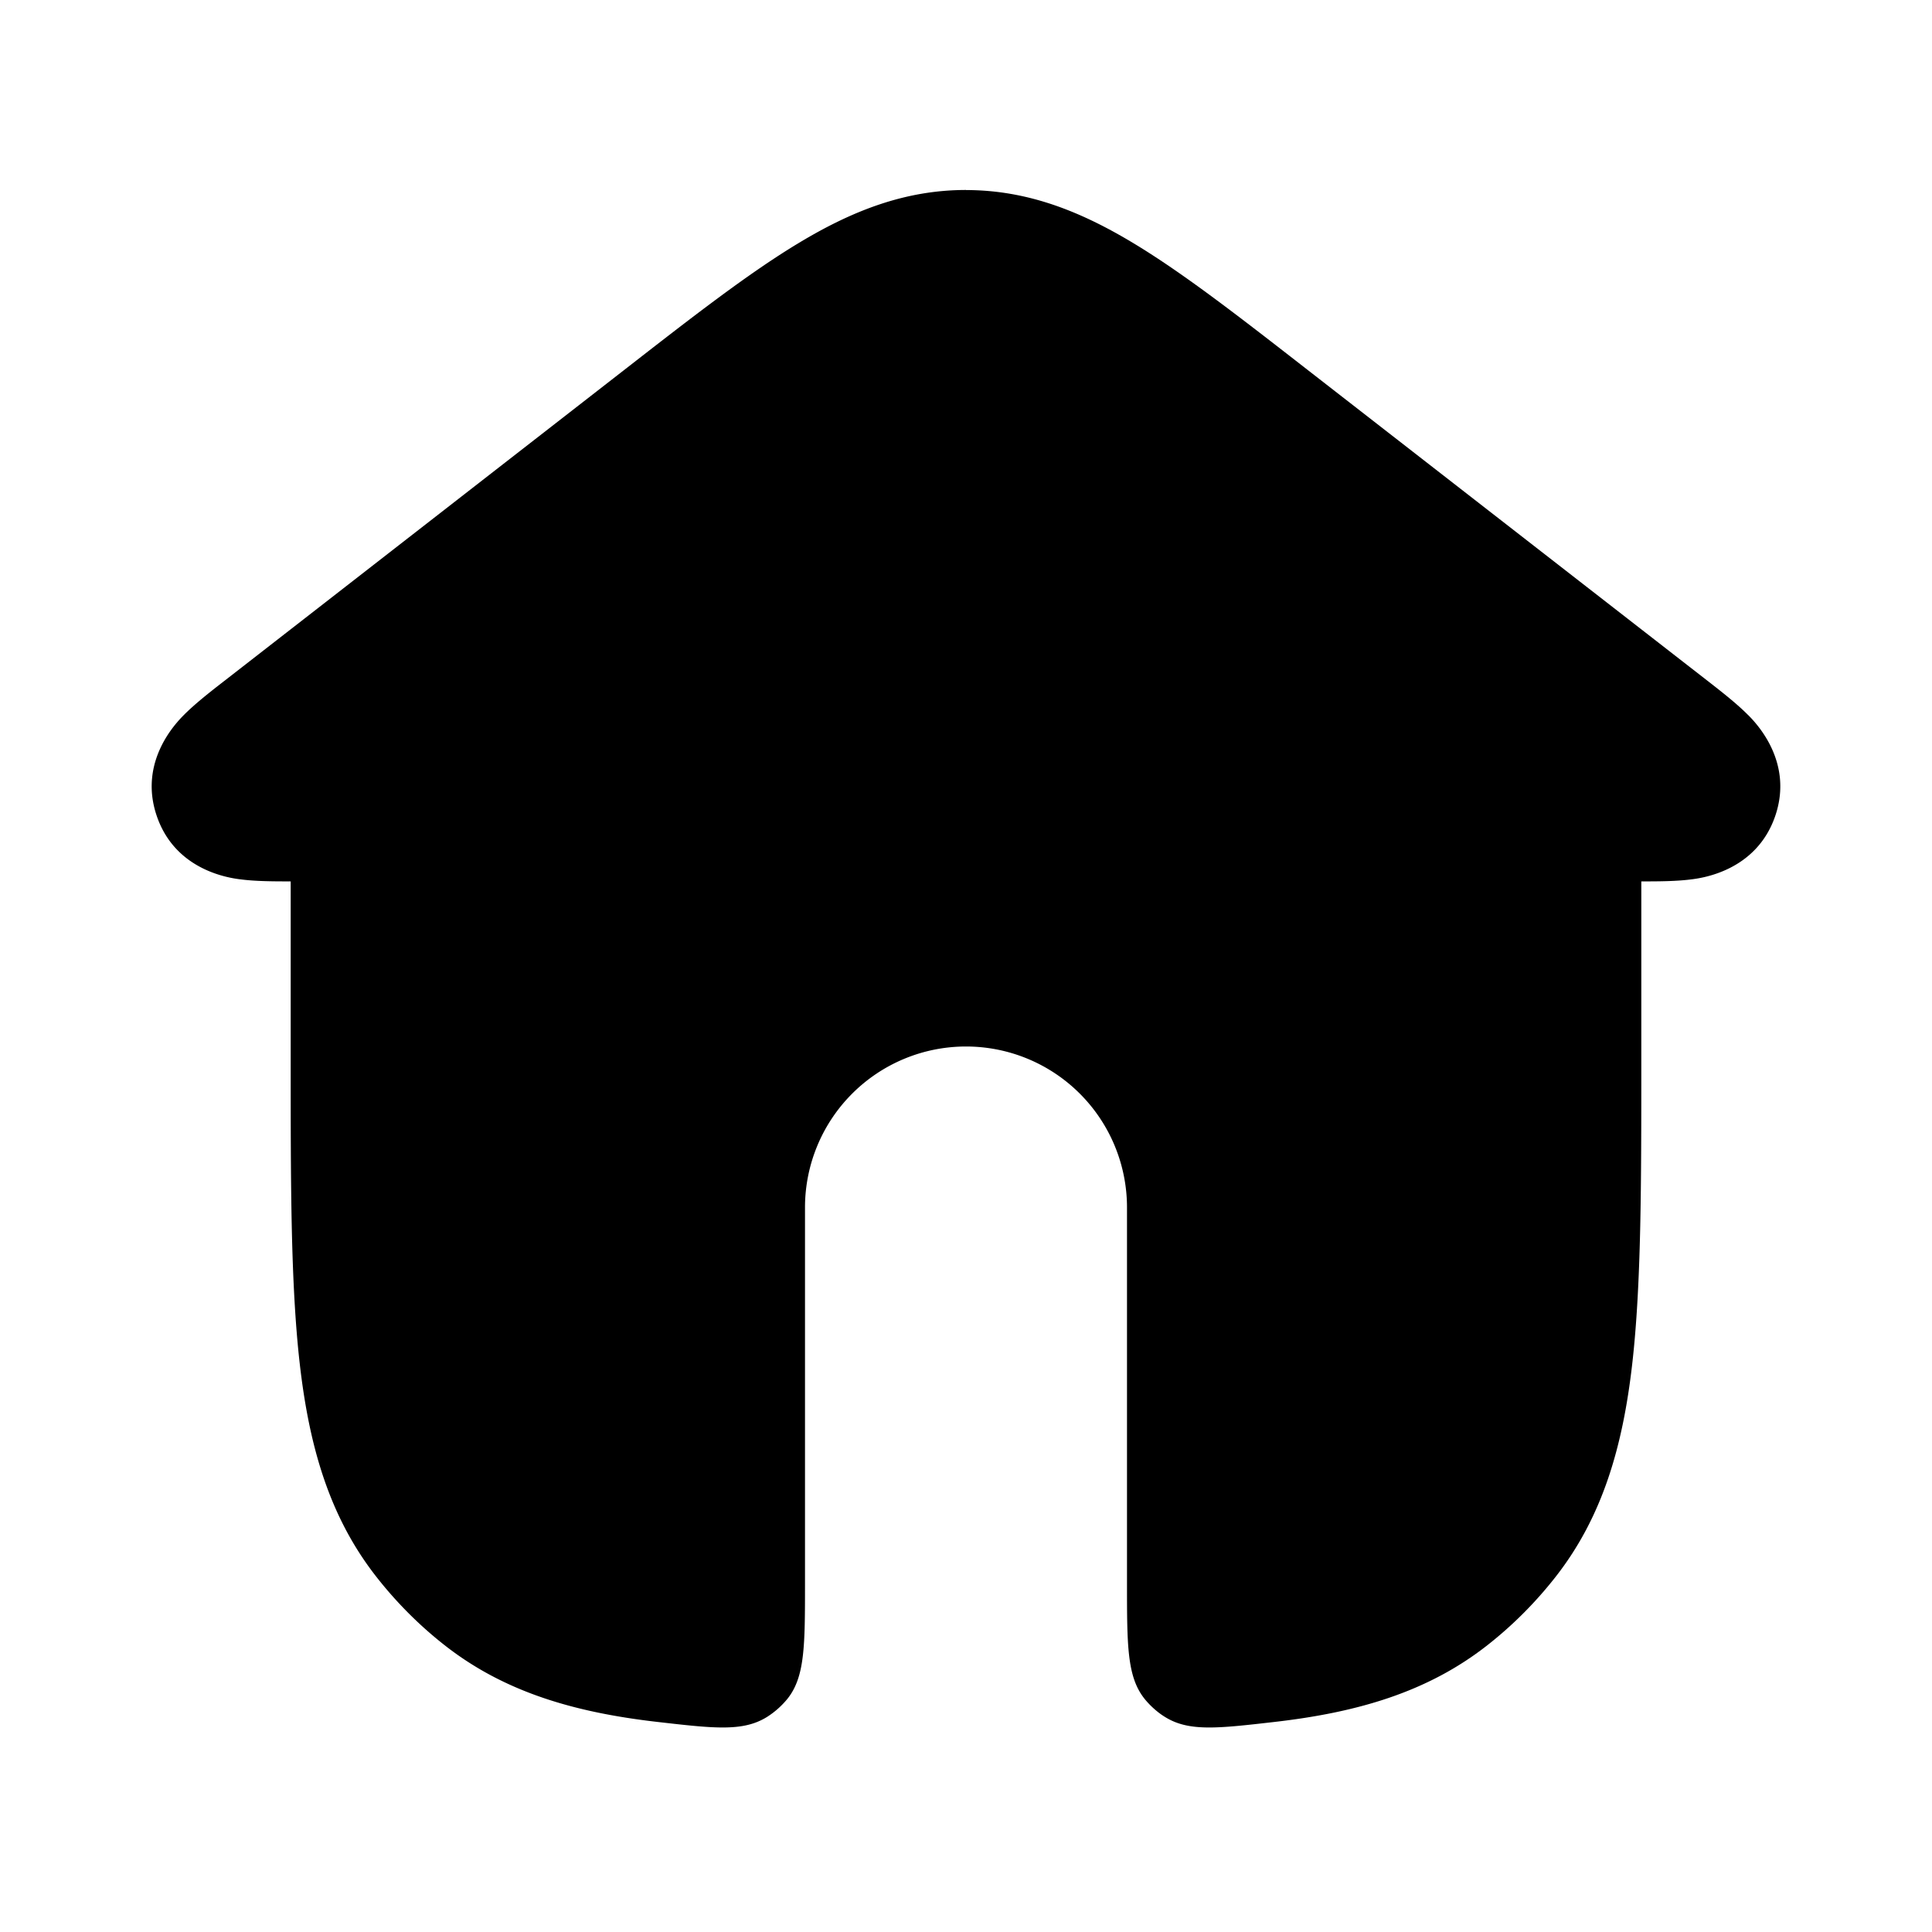<svg xmlns="http://www.w3.org/2000/svg" width="24" height="24" viewBox="0 0 24 24" fill="none">
    <path fill="currentColor" d="M12 2.36c-.764 0-1.424.264-2.08.66-.623.375-1.326.922-2.17 1.579L2.772 8.47c-.16.124-.35.273-.489.413l-.001.001c-.092.094-.567.576-.334 1.254.232.678.903.768 1.033.785h.003c.19.026.428.026.627.026v2.228c0 1.538 0 2.779.113 3.767.117 1.022.366 1.899.954 2.647.247.315.531.6.846.847.748.587 1.626.836 2.648.953.707.081 1.061.122 1.357-.063a1.06 1.06 0 0 0 .254-.226c.217-.273.217-.662.217-1.44V15a2 2 0 1 1 4 0v4.662c0 .778 0 1.167.217 1.44.067.084.162.17.254.226.296.185.65.144 1.357.063 1.022-.117 1.9-.366 2.648-.953.315-.247.599-.532.846-.847.587-.748.837-1.625.954-2.647.113-.988.113-2.229.113-3.767v-2.228c.2 0 .436 0 .627-.026h.002c.13-.017.801-.107 1.034-.785.233-.678-.242-1.16-.334-1.254l-.002-.001c-.138-.14-.329-.289-.488-.413L16.25 4.6c-.844-.657-1.547-1.204-2.17-1.579-.657-.396-1.316-.66-2.08-.66"/>
</svg>